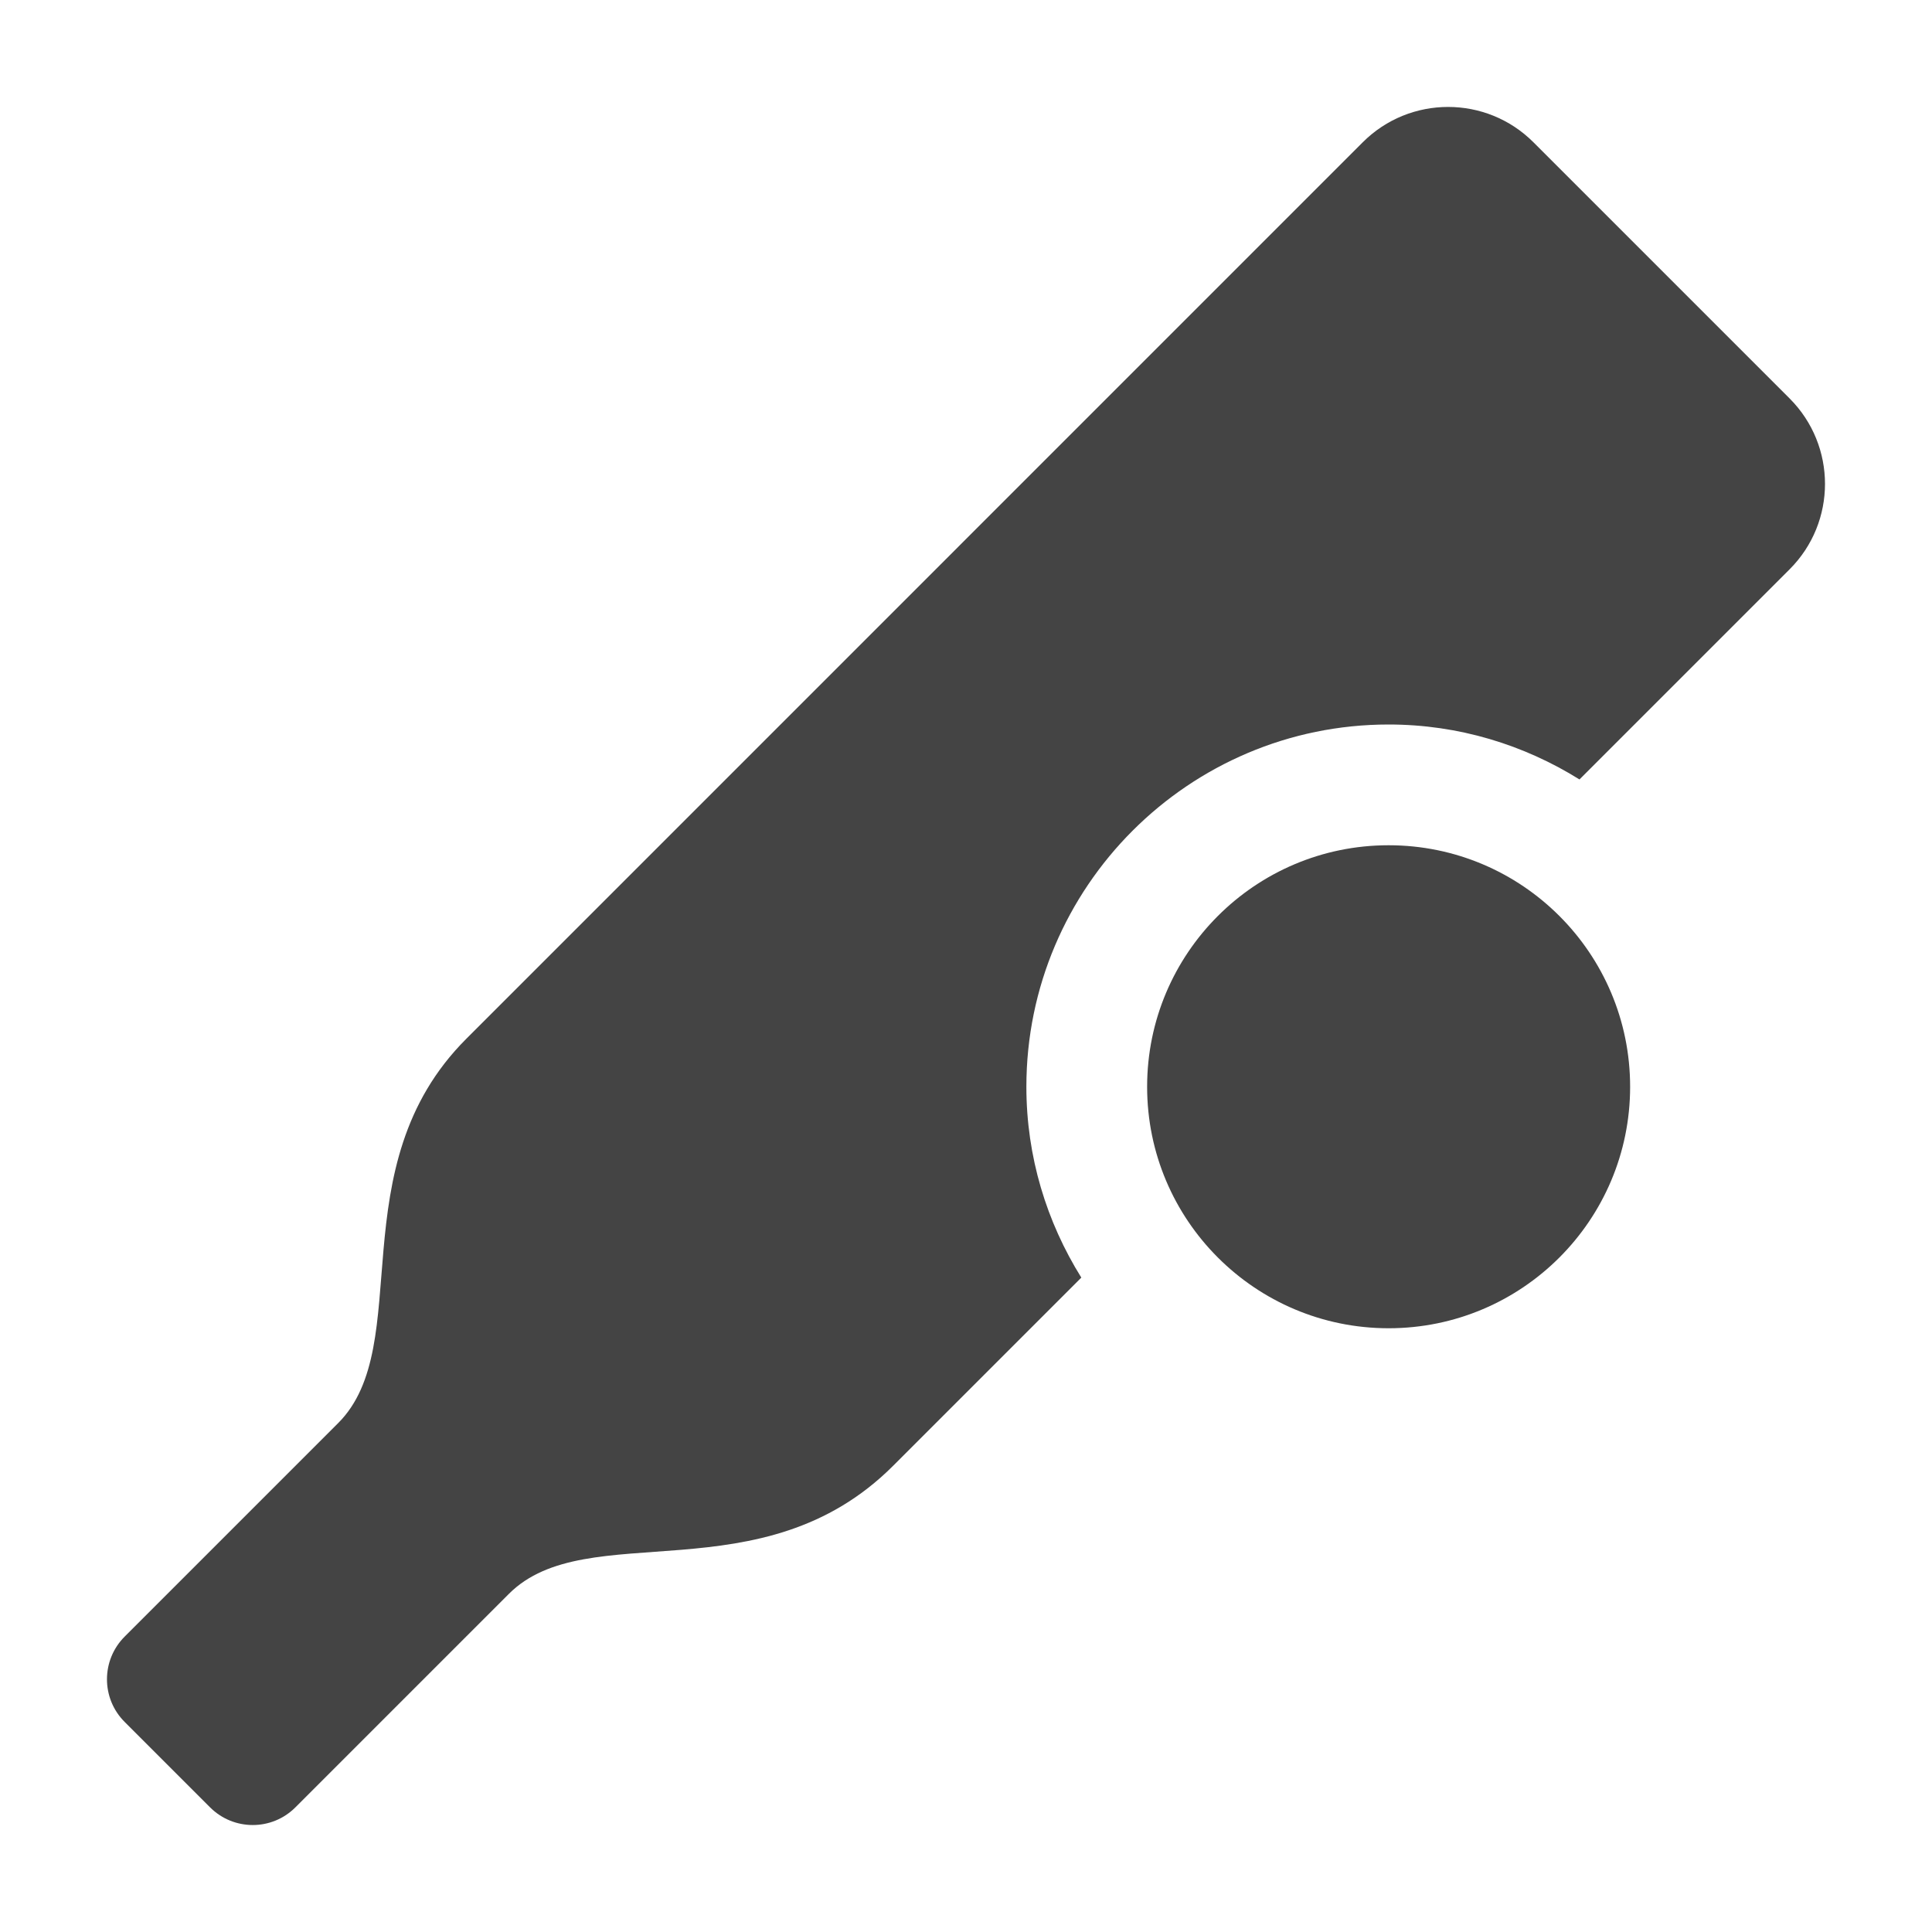 <?xml version="1.0" encoding="utf-8"?>
<!-- Generator: Adobe Illustrator 19.1.0, SVG Export Plug-In . SVG Version: 6.00 Build 0)  -->
<!DOCTYPE svg PUBLIC "-//W3C//DTD SVG 1.1//EN" "http://www.w3.org/Graphics/SVG/1.1/DTD/svg11.dtd">
<svg version="1.1" id="Layer_1" xmlns="http://www.w3.org/2000/svg" xmlns:xlink="http://www.w3.org/1999/xlink" x="0px" y="0px"
	 width="32px" height="32px" viewBox="0 0 32 32" enable-background="new 0 0 32 32" xml:space="preserve">
<circle data-color="color-2" fill="#444444" cx="23" cy="18" r="4"/>
<path fill="#444444" d="M29.642,6.6l-4.243-4.243c-0.781-0.781-2.047-0.781-2.828,0
	L7.722,17.207c-2.121,2.121-0.825,5.068-2.121,6.364l-3.536,3.536
	c-0.391,0.391-0.391,1.024,0,1.414l1.414,1.414c0.391,0.391,1.024,0.391,1.414,0
	l3.536-3.536c1.296-1.296,4.184,0.059,6.364-2.121l3.117-3.117
	C17.337,20.242,17,19.161,17,18c0-3.309,2.691-6,6-6c1.161,0,2.242,0.337,3.161,0.91
	l3.481-3.481C30.423,8.648,30.423,7.382,29.642,6.6z"/>
</svg>
